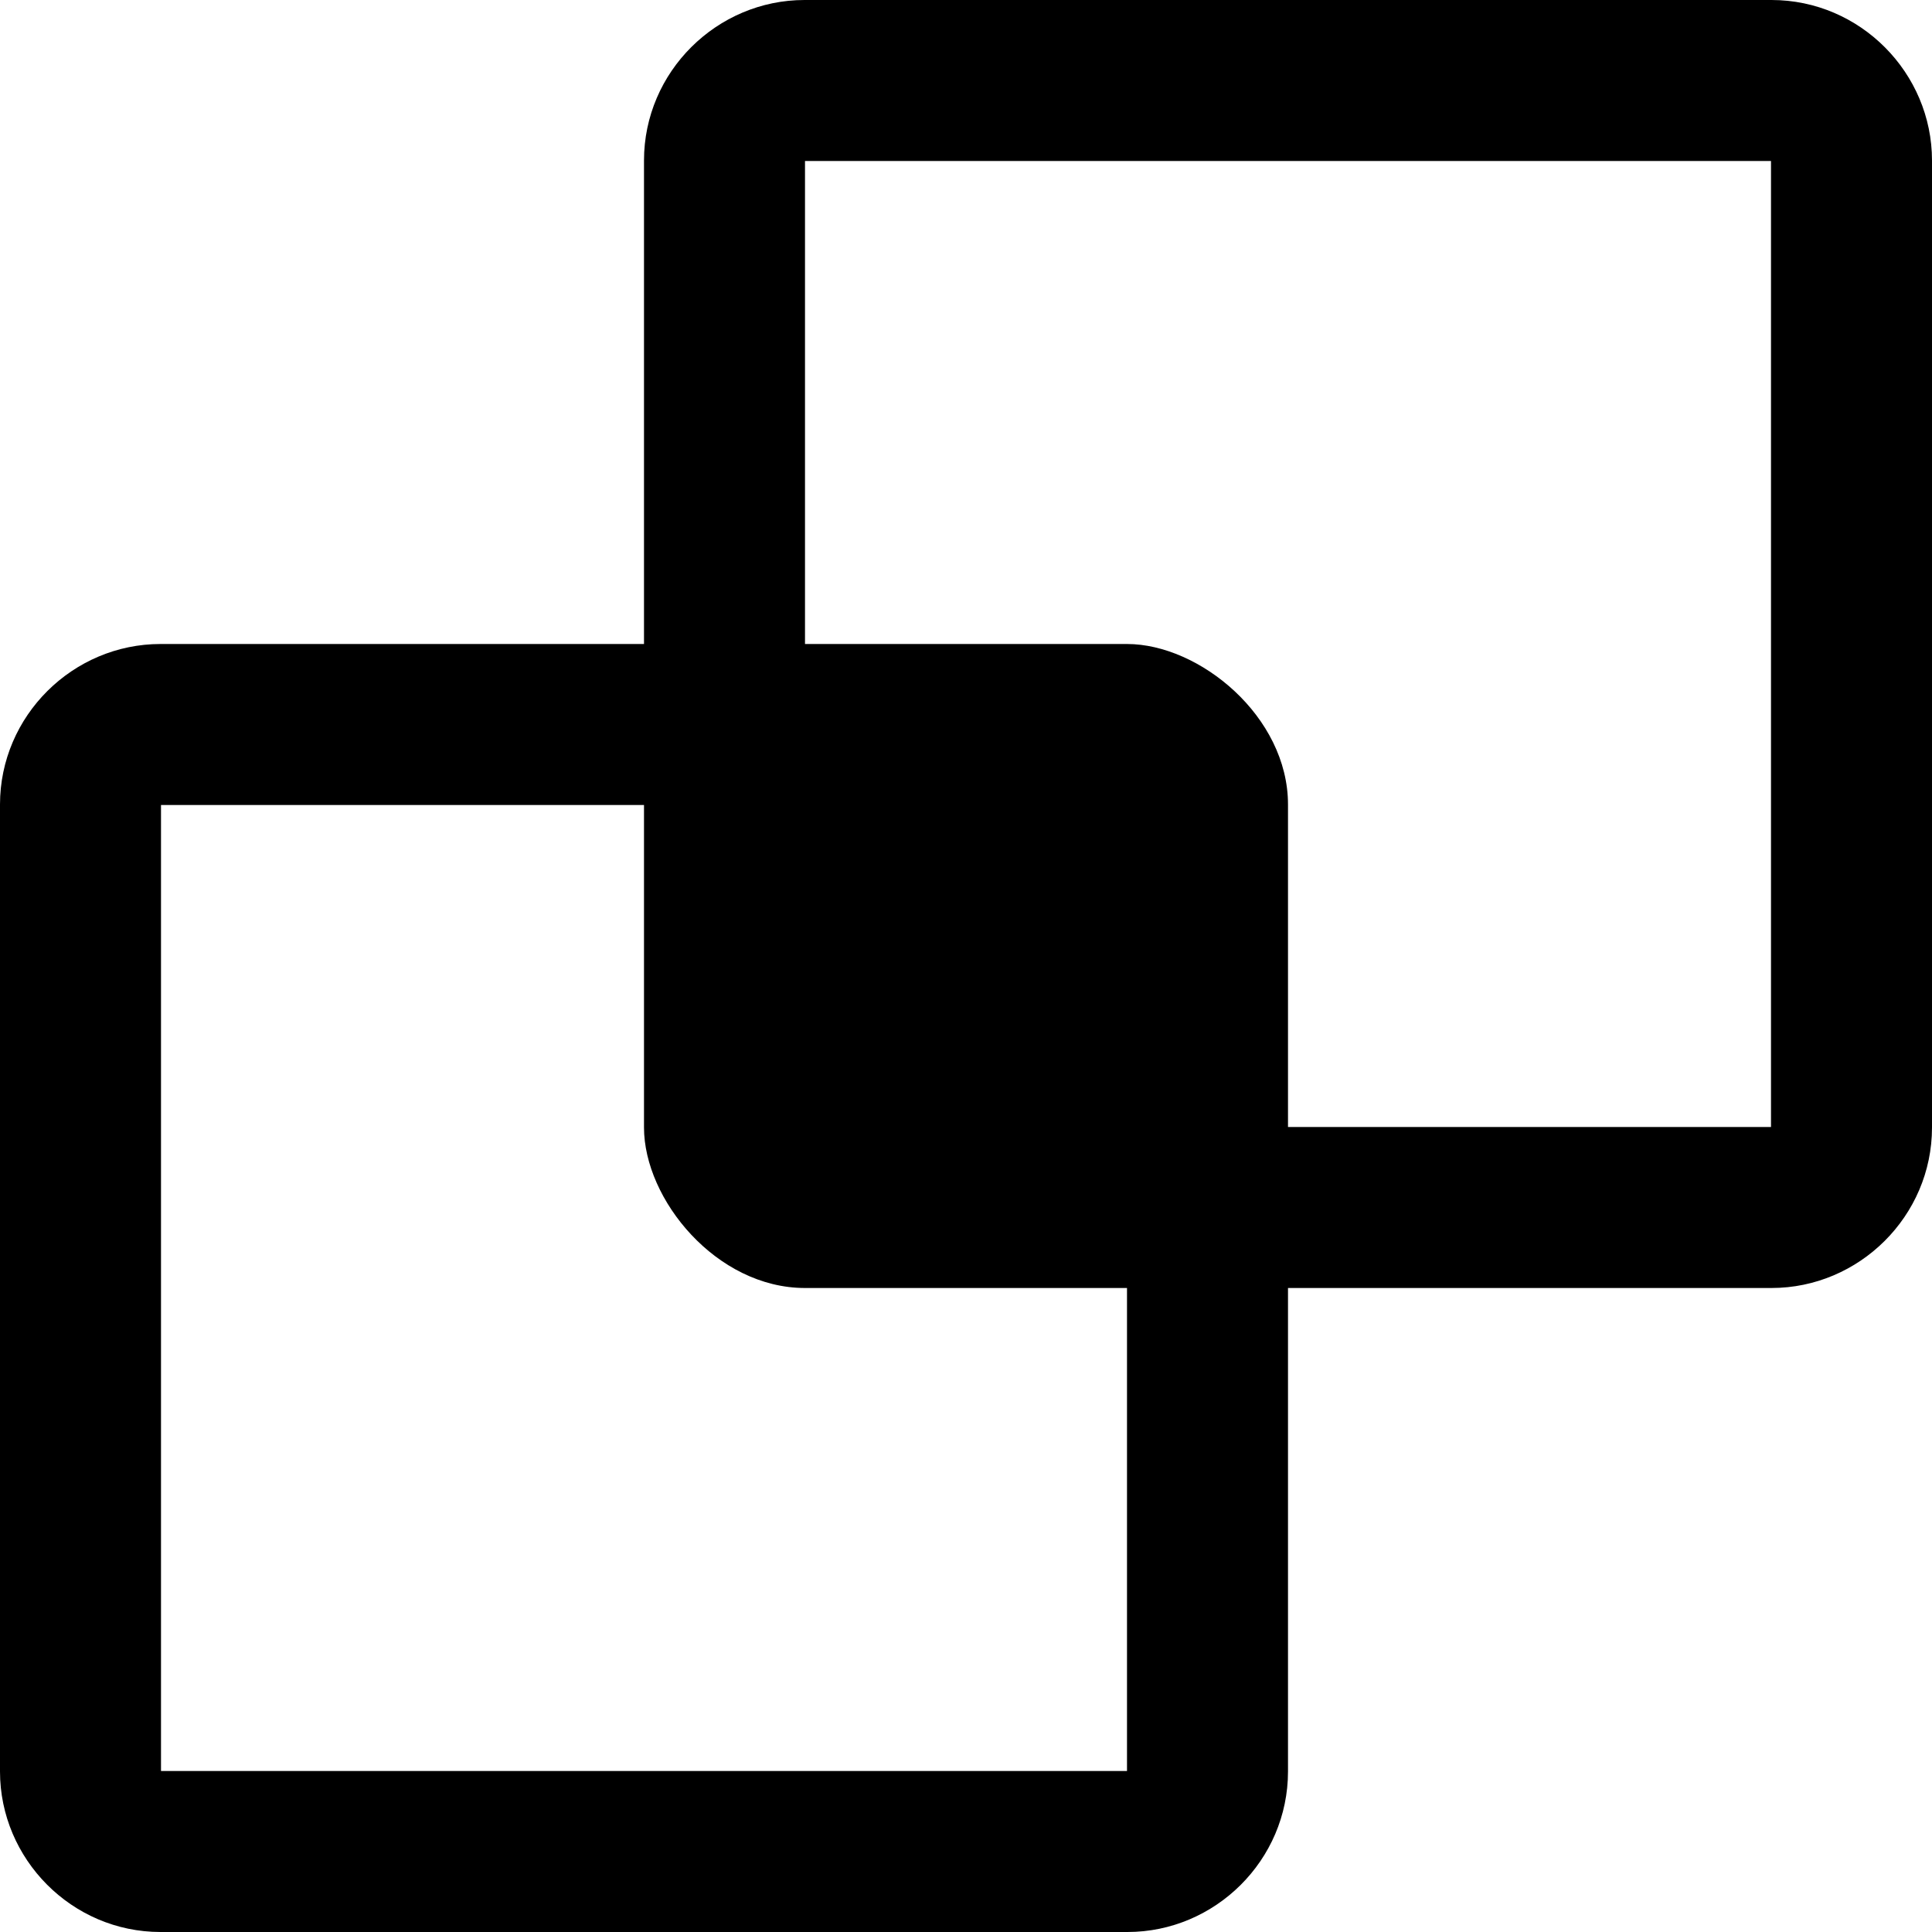 <?xml version="1.0" encoding="UTF-8"?>
<svg width="12px" height="12px" viewBox="0 0 12 12" version="1.1" xmlns="http://www.w3.org/2000/svg" xmlns:xlink="http://www.w3.org/1999/xlink">
    <!-- Generator: sketchtool 48.2 (47327) - http://www.bohemiancoding.com/sketch -->
    <title>difference</title>
    <desc>Created with sketchtool.</desc>
    <defs></defs>
    <g id="production" stroke="none" stroke-width="1" fill="none" fill-rule="evenodd">
        <g id="difference" fill="#000000">
            <path d="M4,4 L0.997,4 C0.453,4 0,4.446 0,4.997 L0,11.003 C0,11.547 0.446,12 0.997,12 L7.003,12 C7.547,12 8,11.554 8,11.003 L8,8 L11.003,8 C11.547,8 12,7.554 12,7.003 L12,0.997 C12,0.453 11.554,0 11.003,0 L4.997,0 C4.453,0 4,0.446 4,0.997 L4,4 Z M1,5 L4,5 L4,7.003 C4,7.45 4.45,8 5,8 L7,8 L7,11 L1,11 L1,5 Z M11,7 L8,7 L8,4.997 C8,4.45 7.45,4 7,4 L5,4 L5,1 L11,1 L11,7 Z" id="Shape"></path>
        </g>
    </g>
</svg>
